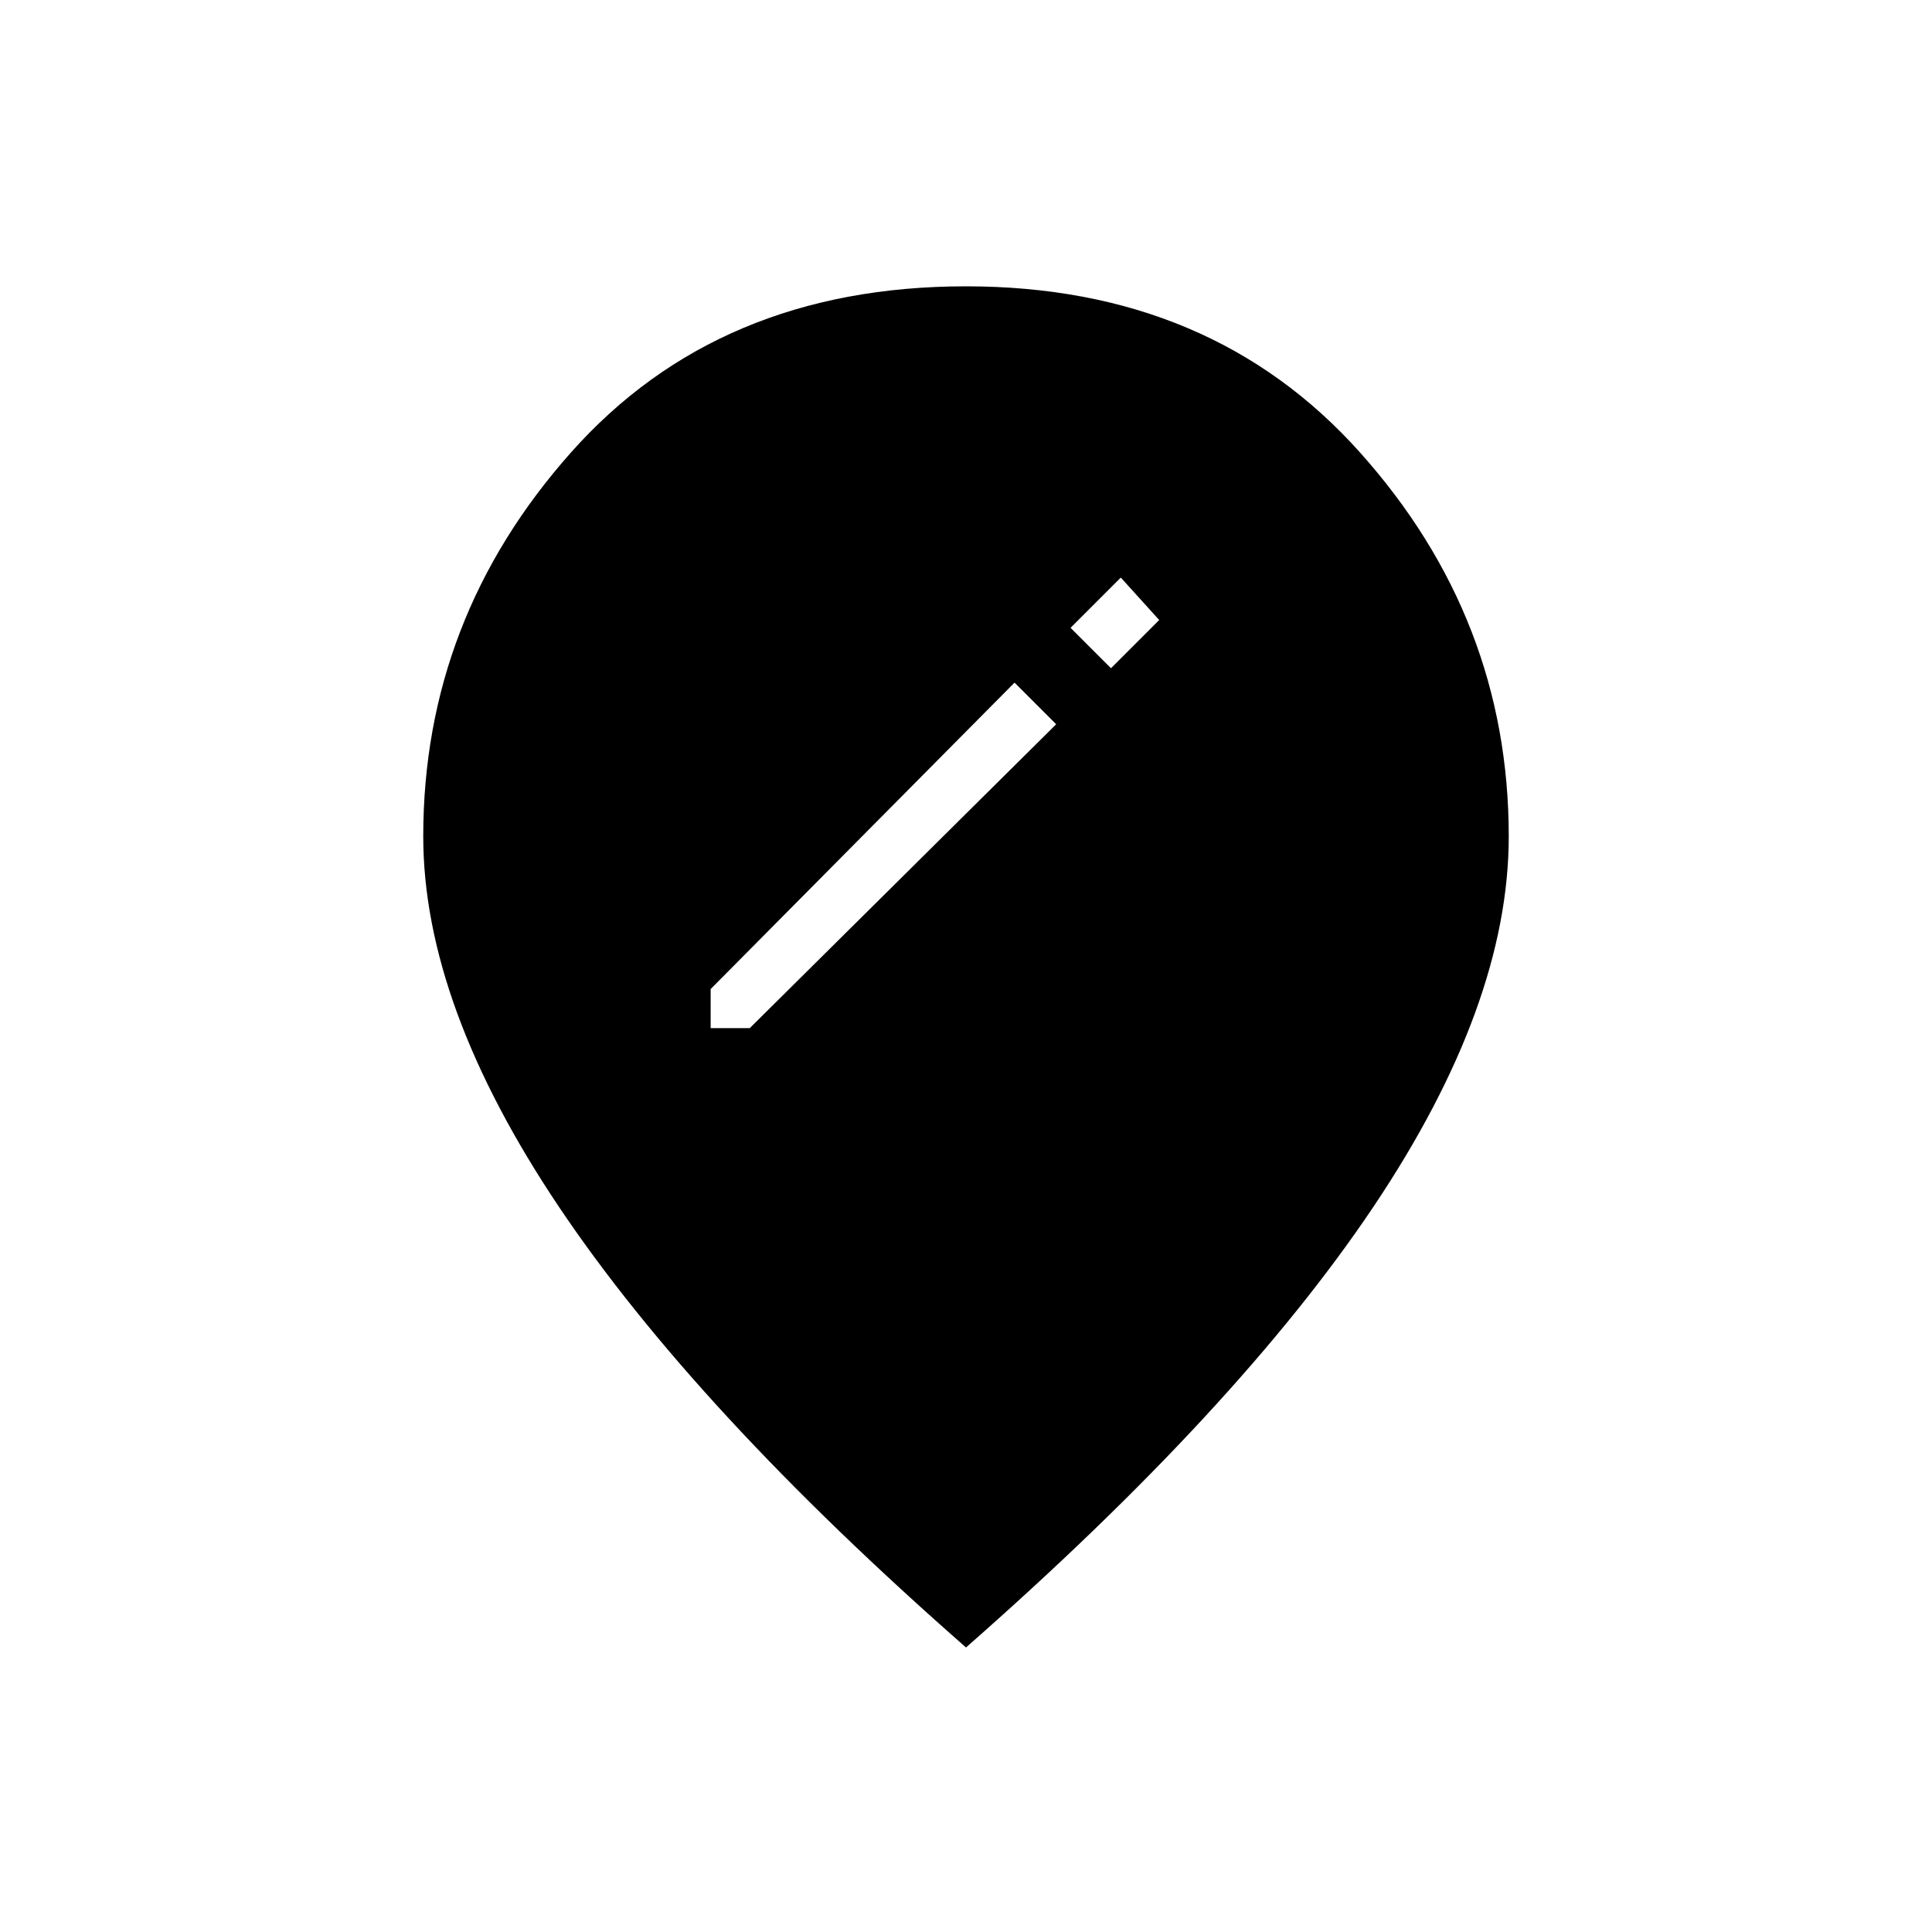<svg xmlns="http://www.w3.org/2000/svg" height="20" viewBox="0 -960 960 960" width="20"><path d="M353.12-449.12h19.42l152.27-151-20.69-20.69-151 152.27v19.42Zm198.92-178.84L576-651.92 556.92-673l-24.96 24.96 20.08 20.08ZM480-141.38Q345.58-259.35 277.94-360.02q-67.63-100.67-67.63-184.4 0-108.08 73.36-190.7 73.37-82.61 196.33-82.61 121.96 0 195.83 82.61 73.86 82.62 73.86 190.7 0 83.73-67.13 183.9Q615.42-260.35 480-141.38Z"/></svg>